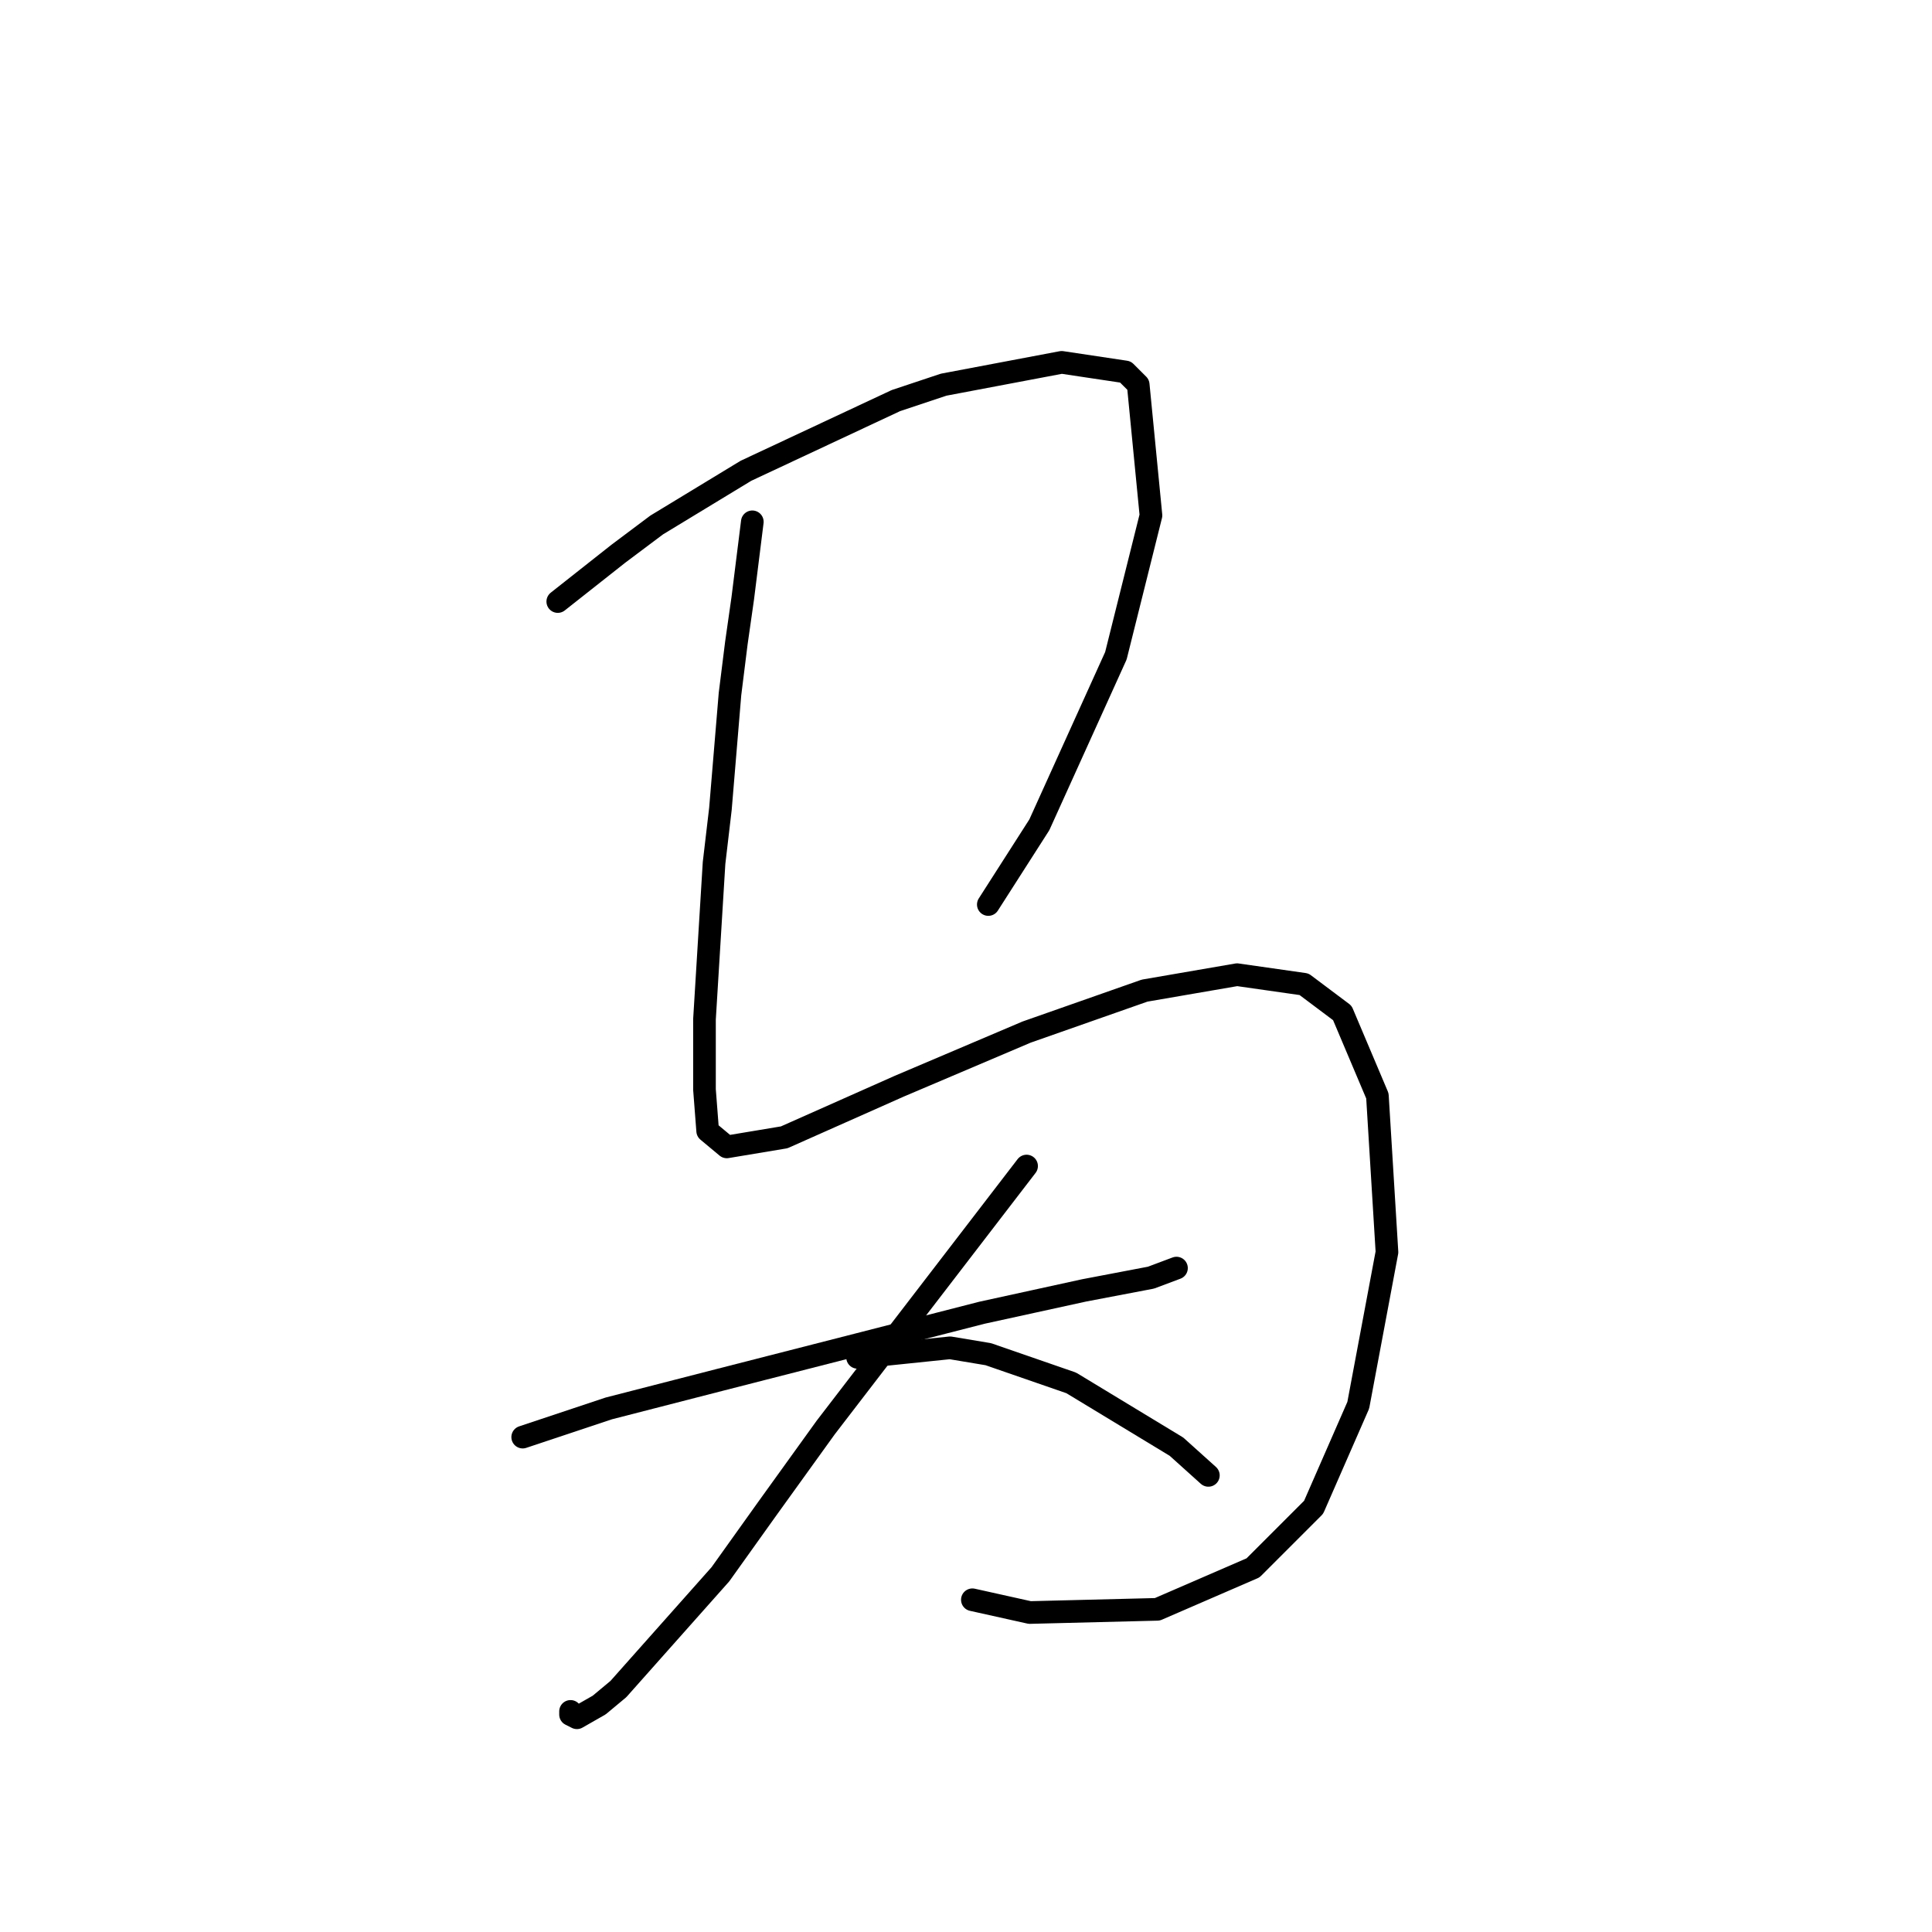 <?xml version="1.0" standalone="no"?>
    <svg width="256" height="256" xmlns="http://www.w3.org/2000/svg" version="1.1">
    <polyline stroke="black" stroke-width="3" stroke-linecap="round" fill="transparent" stroke-linejoin="round" points="73.908 79.708 81.938 73.369 87.009 69.566 98.841 62.382 118.702 53.085 125.041 50.972 140.677 48.014 149.129 49.282 150.819 50.972 152.509 68.298 147.861 86.892 137.719 109.289 130.957 119.854 130.957 119.854 " />
        <polyline stroke="black" stroke-width="3" stroke-linecap="round" fill="transparent" stroke-linejoin="round" points="99.686 69.143 98.418 79.286 97.573 85.202 96.728 91.963 95.46 107.176 94.615 114.36 93.347 135.067 93.347 144.364 93.77 149.857 96.305 151.97 103.912 150.702 119.125 143.941 136.028 136.757 151.664 131.264 163.919 129.151 172.793 130.418 177.864 134.222 182.513 145.209 183.781 165.915 179.977 186.2 174.061 199.722 166.032 207.751 153.354 213.245 136.451 213.668 128.844 211.977 128.844 211.977 " />
        <polyline stroke="black" stroke-width="3" stroke-linecap="round" fill="transparent" stroke-linejoin="round" points="69.26 190.425 80.67 186.622 95.46 182.819 113.631 178.17 130.112 173.945 143.635 170.987 152.509 169.296 155.89 168.028 155.89 168.028 " />
        <polyline stroke="black" stroke-width="3" stroke-linecap="round" fill="transparent" stroke-linejoin="round" points="136.028 154.506 109.406 189.158 101.799 199.722 95.46 208.597 81.938 223.81 79.402 225.923 76.444 227.613 75.599 227.19 75.599 226.768 75.599 226.768 " />
        <polyline stroke="black" stroke-width="3" stroke-linecap="round" fill="transparent" stroke-linejoin="round" points="113.631 179.861 125.886 178.593 130.957 179.438 141.945 183.242 155.89 191.693 160.116 195.496 160.116 195.496 " />
        </svg>